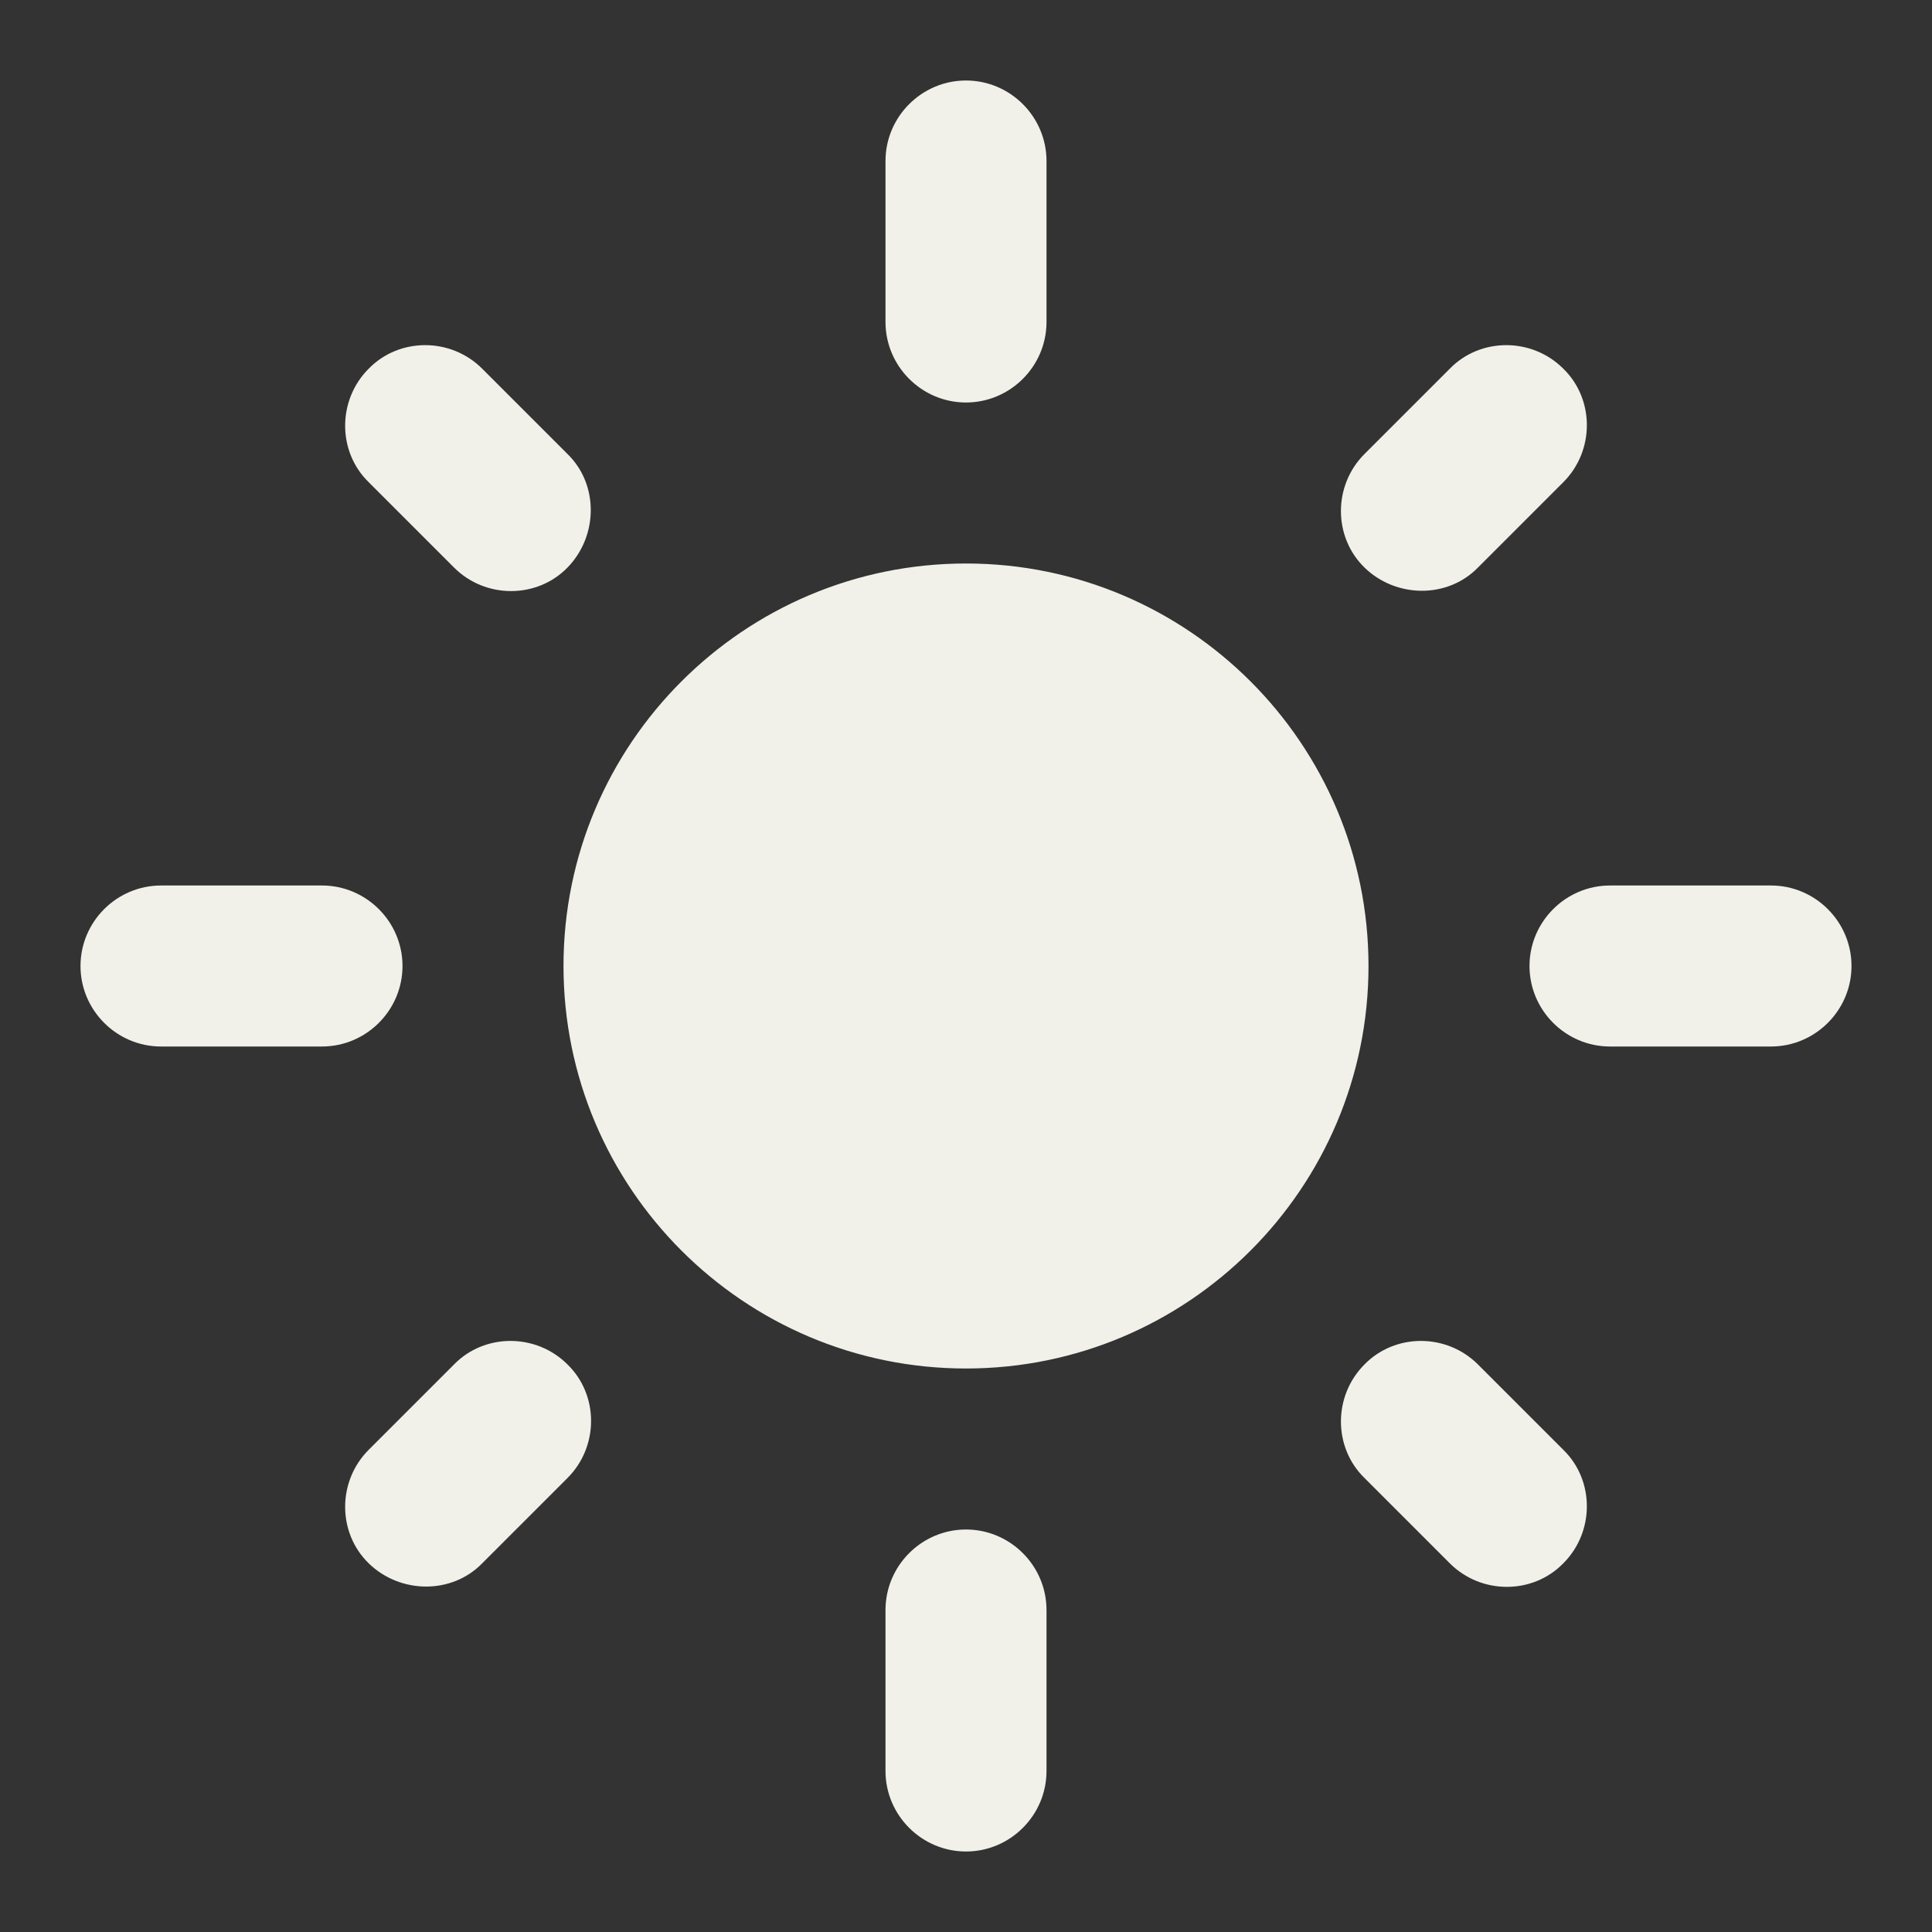<svg width="48" height="48" viewBox="0 0 48 48" fill="none" xmlns="http://www.w3.org/2000/svg">
<rect x="0" y="0" width="48" height="48" fill="#333333" stroke="none"/>
<g clip-path="url(#clip0_846_119)">
<path d="M24 14C18.48 14 14 18.48 14 24C14 29.52 18.48 34 24 34C29.52 34 34 29.52 34 24C34 18.48 29.52 14 24 14ZM4 26H8C9.1 26 10 25.1 10 24C10 22.9 9.1 22 8 22H4C2.9 22 2 22.9 2 24C2 25.1 2.9 26 4 26ZM40 26H44C45.1 26 46 25.1 46 24C46 22.9 45.1 22 44 22H40C38.9 22 38 22.9 38 24C38 25.1 38.9 26 40 26ZM22 4V8C22 9.1 22.9 10 24 10C25.1 10 26 9.1 26 8V4C26 2.9 25.1 2 24 2C22.9 2 22 2.9 22 4ZM22 40V44C22 45.1 22.9 46 24 46C25.1 46 26 45.1 26 44V40C26 38.9 25.1 38 24 38C22.9 38 22 38.9 22 40ZM11.98 9.16C11.2 8.38 9.92 8.38 9.16 9.16C8.38 9.94 8.38 11.22 9.16 11.98L11.28 14.1C12.06 14.88 13.34 14.88 14.1 14.1C14.86 13.32 14.88 12.04 14.1 11.28L11.98 9.16ZM36.72 33.9C35.94 33.12 34.66 33.12 33.9 33.9C33.12 34.68 33.12 35.96 33.9 36.72L36.02 38.84C36.8 39.62 38.08 39.62 38.84 38.84C39.62 38.06 39.62 36.78 38.84 36.02L36.72 33.9ZM38.84 11.98C39.62 11.2 39.62 9.92 38.84 9.16C38.06 8.38 36.78 8.38 36.02 9.16L33.9 11.28C33.12 12.06 33.12 13.34 33.9 14.1C34.68 14.86 35.96 14.88 36.72 14.1L38.84 11.98ZM14.1 36.72C14.88 35.94 14.88 34.66 14.1 33.9C13.32 33.12 12.04 33.12 11.28 33.9L9.16 36.02C8.38 36.8 8.38 38.08 9.16 38.84C9.94 39.6 11.22 39.62 11.98 38.84L14.1 36.72Z" fill="#F1F1E9"/>
</g>
<defs>
<clipPath id="clip0_846_119">
<rect width="48" height="48" fill="white"/>
</clipPath>
</defs>
</svg>
